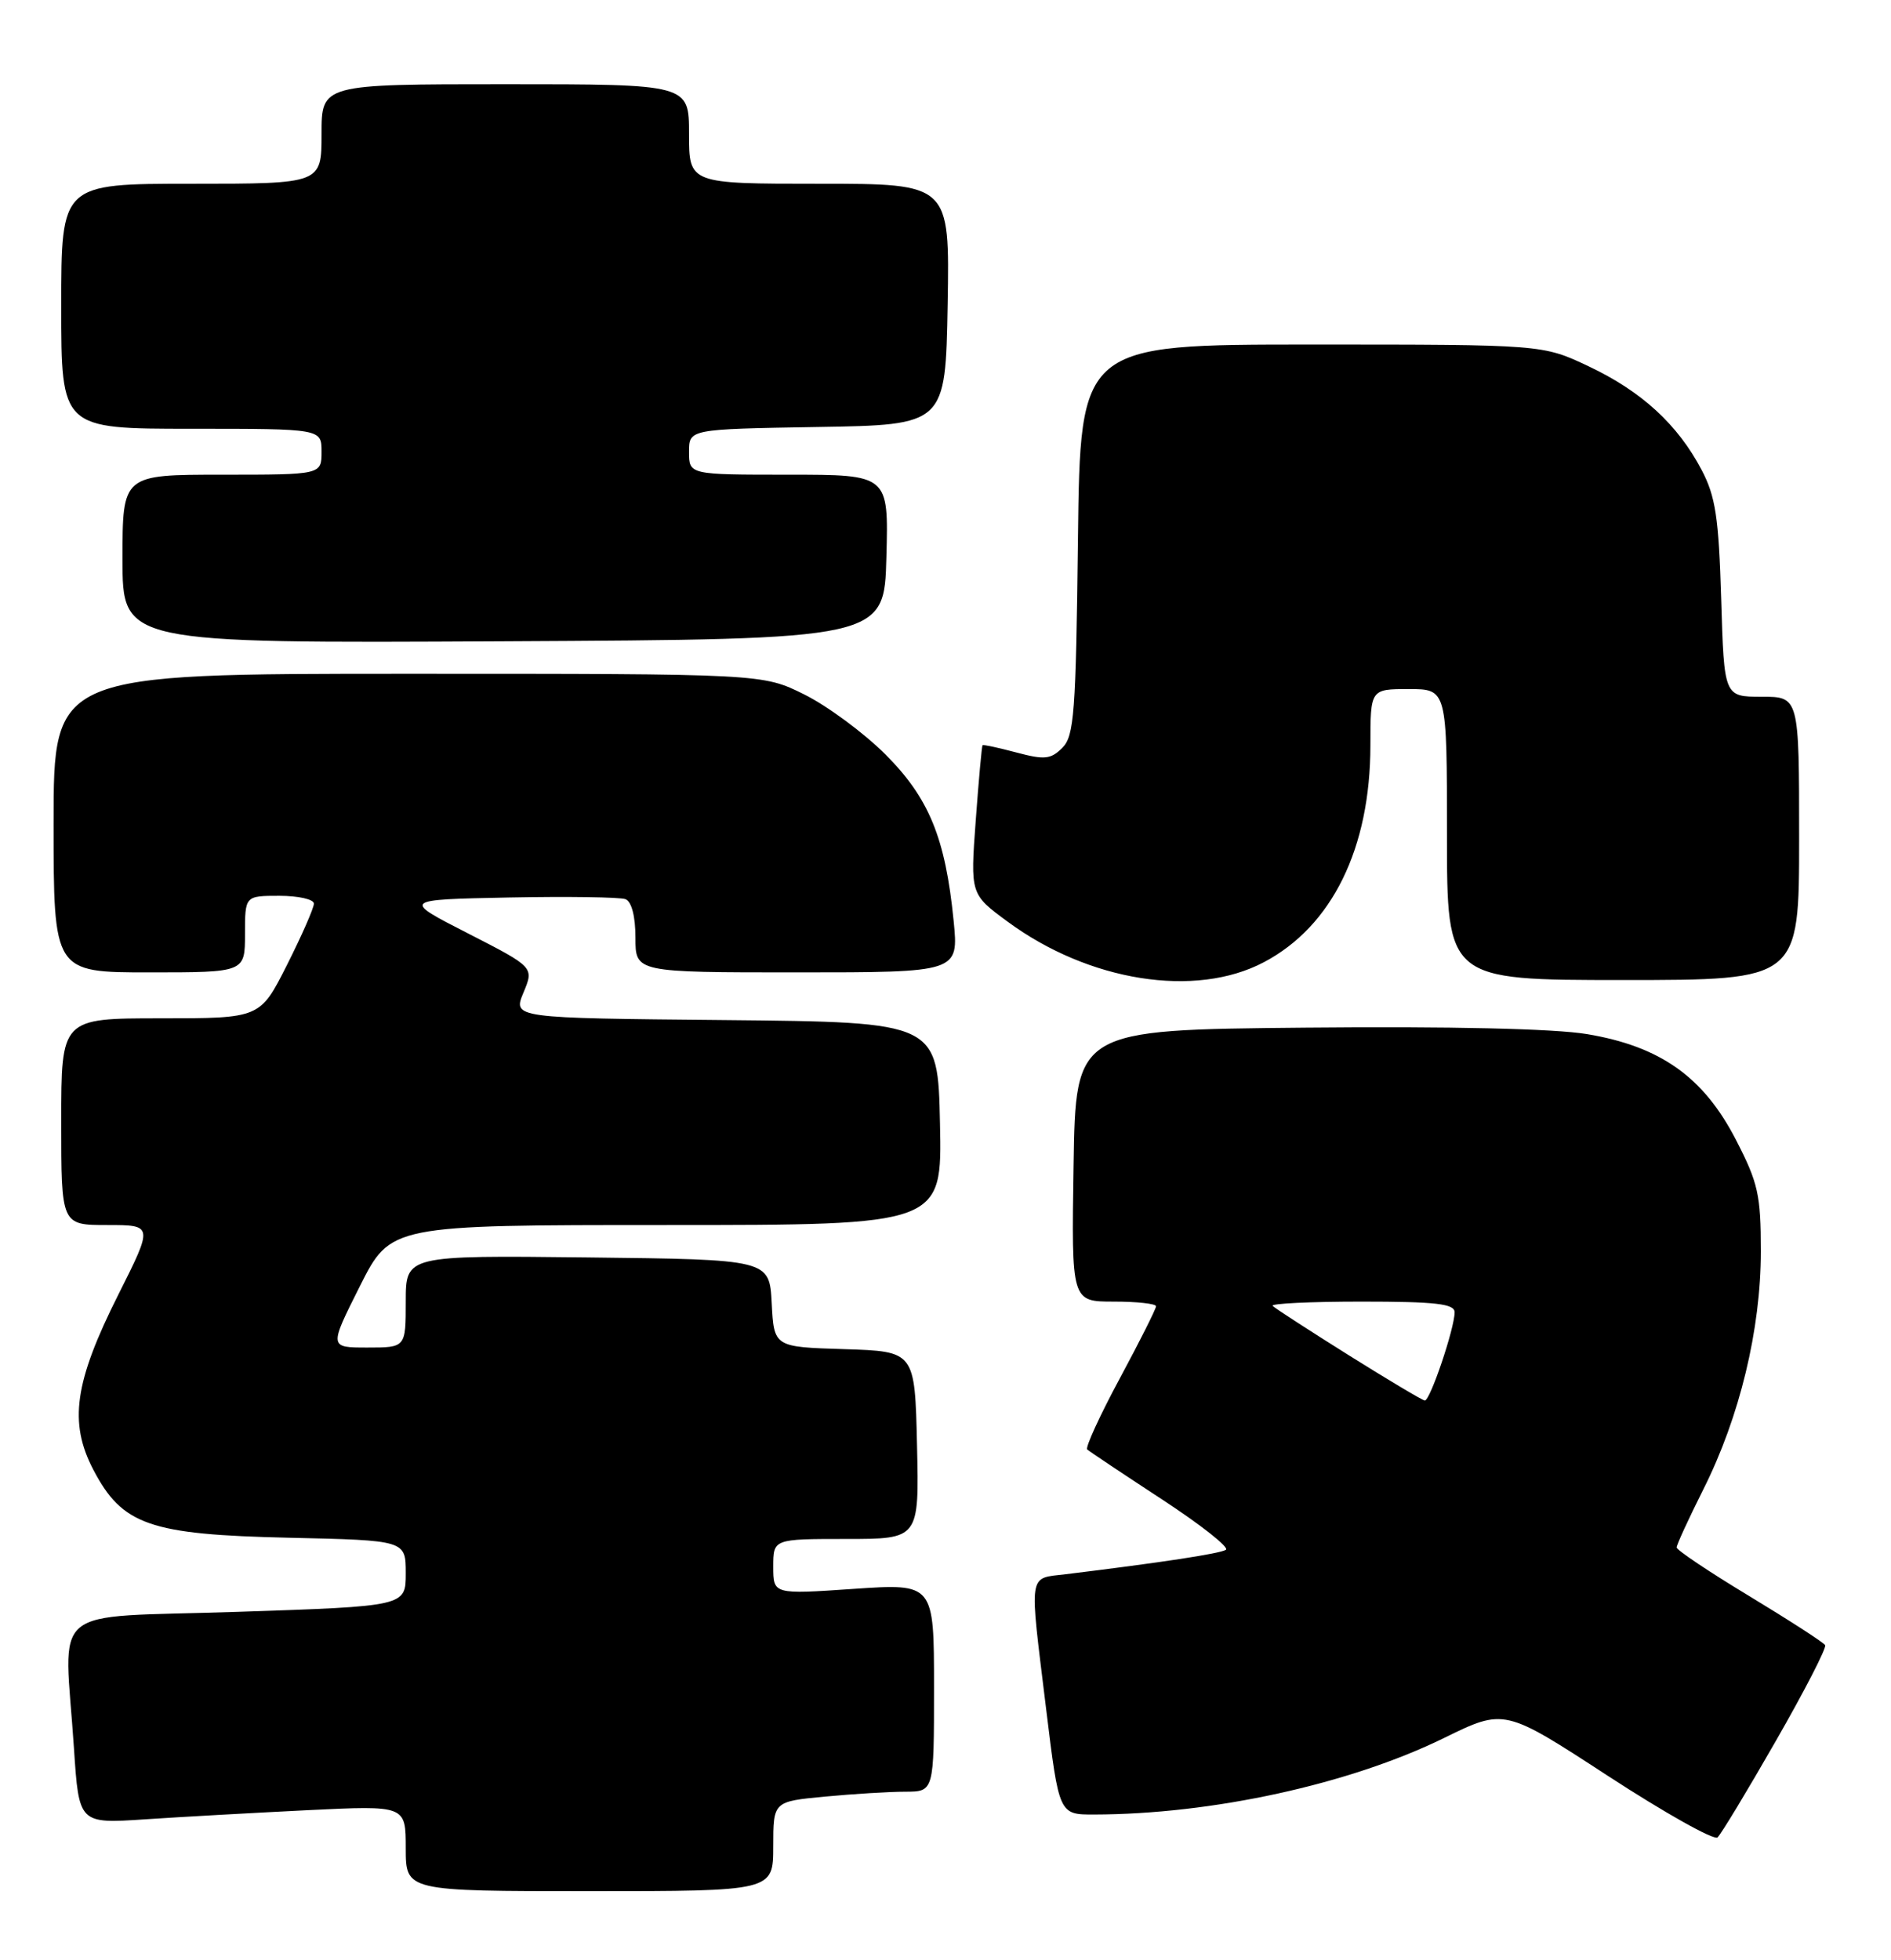 <?xml version="1.0" encoding="UTF-8" standalone="no"?>
<!DOCTYPE svg PUBLIC "-//W3C//DTD SVG 1.1//EN" "http://www.w3.org/Graphics/SVG/1.1/DTD/svg11.dtd" >
<svg xmlns="http://www.w3.org/2000/svg" xmlns:xlink="http://www.w3.org/1999/xlink" version="1.1" viewBox="0 0 247 256">
 <g >
 <path fill="currentColor"
d=" M 101.00 241.14 C 101.00 235.29 101.00 235.29 107.75 234.65 C 111.46 234.30 116.19 234.01 118.25 234.01 C 122.00 234.00 122.00 234.00 122.00 220.40 C 122.00 206.81 122.00 206.81 111.50 207.52 C 101.00 208.24 101.00 208.24 101.00 204.62 C 101.00 201.00 101.00 201.00 110.53 201.00 C 120.06 201.00 120.06 201.00 119.78 188.75 C 119.50 176.50 119.50 176.50 110.30 176.21 C 101.10 175.93 101.10 175.93 100.80 170.21 C 100.50 164.50 100.50 164.50 76.75 164.23 C 53.00 163.96 53.00 163.96 53.00 169.98 C 53.00 176.00 53.00 176.00 47.99 176.00 C 42.98 176.00 42.98 176.00 47.00 168.00 C 51.02 160.00 51.02 160.00 87.04 160.00 C 123.06 160.00 123.06 160.00 122.78 146.75 C 122.50 133.50 122.50 133.50 94.74 133.23 C 66.99 132.97 66.99 132.97 68.37 129.65 C 69.76 126.33 69.76 126.33 61.13 121.91 C 52.50 117.50 52.50 117.50 66.45 117.22 C 74.13 117.07 80.99 117.17 81.70 117.44 C 82.50 117.75 83.00 119.68 83.00 122.47 C 83.00 127.00 83.00 127.00 104.12 127.00 C 125.23 127.00 125.23 127.00 124.56 120.25 C 123.48 109.40 121.34 104.21 115.60 98.48 C 112.79 95.69 108.05 92.19 105.05 90.70 C 99.61 88.00 99.61 88.00 53.30 88.00 C 7.00 88.00 7.00 88.00 7.00 107.50 C 7.00 127.00 7.00 127.00 19.50 127.00 C 32.00 127.00 32.00 127.00 32.00 122.00 C 32.00 117.00 32.00 117.00 36.50 117.00 C 38.98 117.00 41.00 117.46 41.00 118.02 C 41.00 118.59 39.42 122.19 37.49 126.02 C 33.97 133.00 33.97 133.00 20.99 133.00 C 8.00 133.00 8.00 133.00 8.00 146.50 C 8.00 160.00 8.00 160.00 14.01 160.00 C 20.02 160.00 20.02 160.00 15.45 169.10 C 9.72 180.51 8.97 185.78 12.18 191.94 C 15.97 199.19 19.53 200.43 37.75 200.84 C 53.00 201.18 53.00 201.18 53.00 205.48 C 53.00 209.79 53.00 209.79 31.00 210.52 C 5.83 211.36 8.40 209.22 9.66 228.34 C 10.31 238.19 10.31 238.19 18.91 237.62 C 23.63 237.30 33.24 236.77 40.25 236.42 C 53.00 235.80 53.00 235.80 53.00 241.40 C 53.00 247.00 53.00 247.00 77.00 247.00 C 101.00 247.00 101.00 247.00 101.00 241.14 Z  M 231.97 227.36 C 235.71 220.84 238.60 215.22 238.40 214.87 C 238.20 214.52 233.75 211.65 228.52 208.48 C 223.28 205.32 219.00 202.45 219.00 202.11 C 218.99 201.78 220.57 198.35 222.50 194.50 C 227.24 185.06 230.00 173.61 230.00 163.43 C 230.00 156.06 229.65 154.49 226.73 148.84 C 222.50 140.65 216.87 136.66 207.28 135.06 C 203.00 134.35 189.43 134.04 170.50 134.22 C 140.50 134.50 140.50 134.50 140.23 152.25 C 139.95 170.00 139.95 170.00 145.48 170.00 C 148.51 170.00 151.00 170.27 151.00 170.61 C 151.00 170.95 148.87 175.19 146.26 180.04 C 143.65 184.89 141.74 189.06 142.01 189.31 C 142.28 189.56 146.67 192.49 151.76 195.82 C 156.85 199.15 160.62 202.12 160.12 202.42 C 159.32 202.92 151.69 204.08 139.25 205.60 C 134.23 206.22 134.42 204.97 136.65 223.25 C 138.33 237.00 138.33 237.00 142.91 236.99 C 158.33 236.96 176.25 233.05 188.61 227.00 C 196.50 223.13 196.50 223.13 210.00 231.93 C 217.43 236.77 223.88 240.39 224.34 239.98 C 224.80 239.57 228.23 233.89 231.97 227.36 Z  M 165.09 125.67 C 174.00 120.97 179.00 110.78 179.00 97.32 C 179.00 90.00 179.00 90.00 184.00 90.00 C 189.00 90.00 189.00 90.00 189.00 109.00 C 189.00 128.00 189.00 128.00 212.00 128.00 C 235.00 128.00 235.00 128.00 235.00 109.50 C 235.00 91.00 235.00 91.00 230.10 91.00 C 225.20 91.00 225.20 91.00 224.82 78.25 C 224.50 67.56 224.08 64.83 222.26 61.37 C 219.13 55.43 214.43 51.12 207.52 47.85 C 201.50 45.00 201.50 45.00 171.30 45.00 C 141.10 45.00 141.10 45.00 140.80 70.47 C 140.53 93.11 140.31 96.13 138.76 97.67 C 137.25 99.18 136.43 99.26 132.76 98.28 C 130.43 97.66 128.44 97.23 128.34 97.33 C 128.24 97.43 127.84 101.85 127.45 107.15 C 126.74 116.79 126.74 116.79 131.62 120.38 C 142.24 128.20 156.14 130.40 165.09 125.67 Z  M 115.78 72.75 C 116.07 62.00 116.07 62.00 103.03 62.00 C 90.00 62.00 90.00 62.00 90.00 59.02 C 90.00 56.05 90.00 56.05 106.75 55.77 C 123.50 55.50 123.50 55.50 123.78 39.75 C 124.05 24.00 124.05 24.00 107.03 24.00 C 90.00 24.00 90.00 24.00 90.00 17.50 C 90.00 11.00 90.00 11.00 66.00 11.00 C 42.00 11.00 42.00 11.00 42.00 17.50 C 42.00 24.00 42.00 24.00 25.00 24.00 C 8.00 24.00 8.00 24.00 8.00 40.00 C 8.00 56.00 8.00 56.00 25.00 56.00 C 42.00 56.00 42.00 56.00 42.00 59.00 C 42.00 62.00 42.00 62.00 29.00 62.00 C 16.00 62.00 16.00 62.00 16.00 73.01 C 16.00 84.02 16.00 84.02 65.75 83.76 C 115.50 83.50 115.50 83.50 115.78 72.75 Z  M 176.15 176.99 C 171.00 173.76 166.54 170.87 166.23 170.56 C 165.92 170.25 171.14 170.00 177.83 170.00 C 187.53 170.00 190.00 170.28 190.00 171.39 C 190.00 173.49 186.78 183.01 186.10 182.92 C 185.77 182.88 181.29 180.21 176.15 176.99 Z "/>
</g>
</svg>